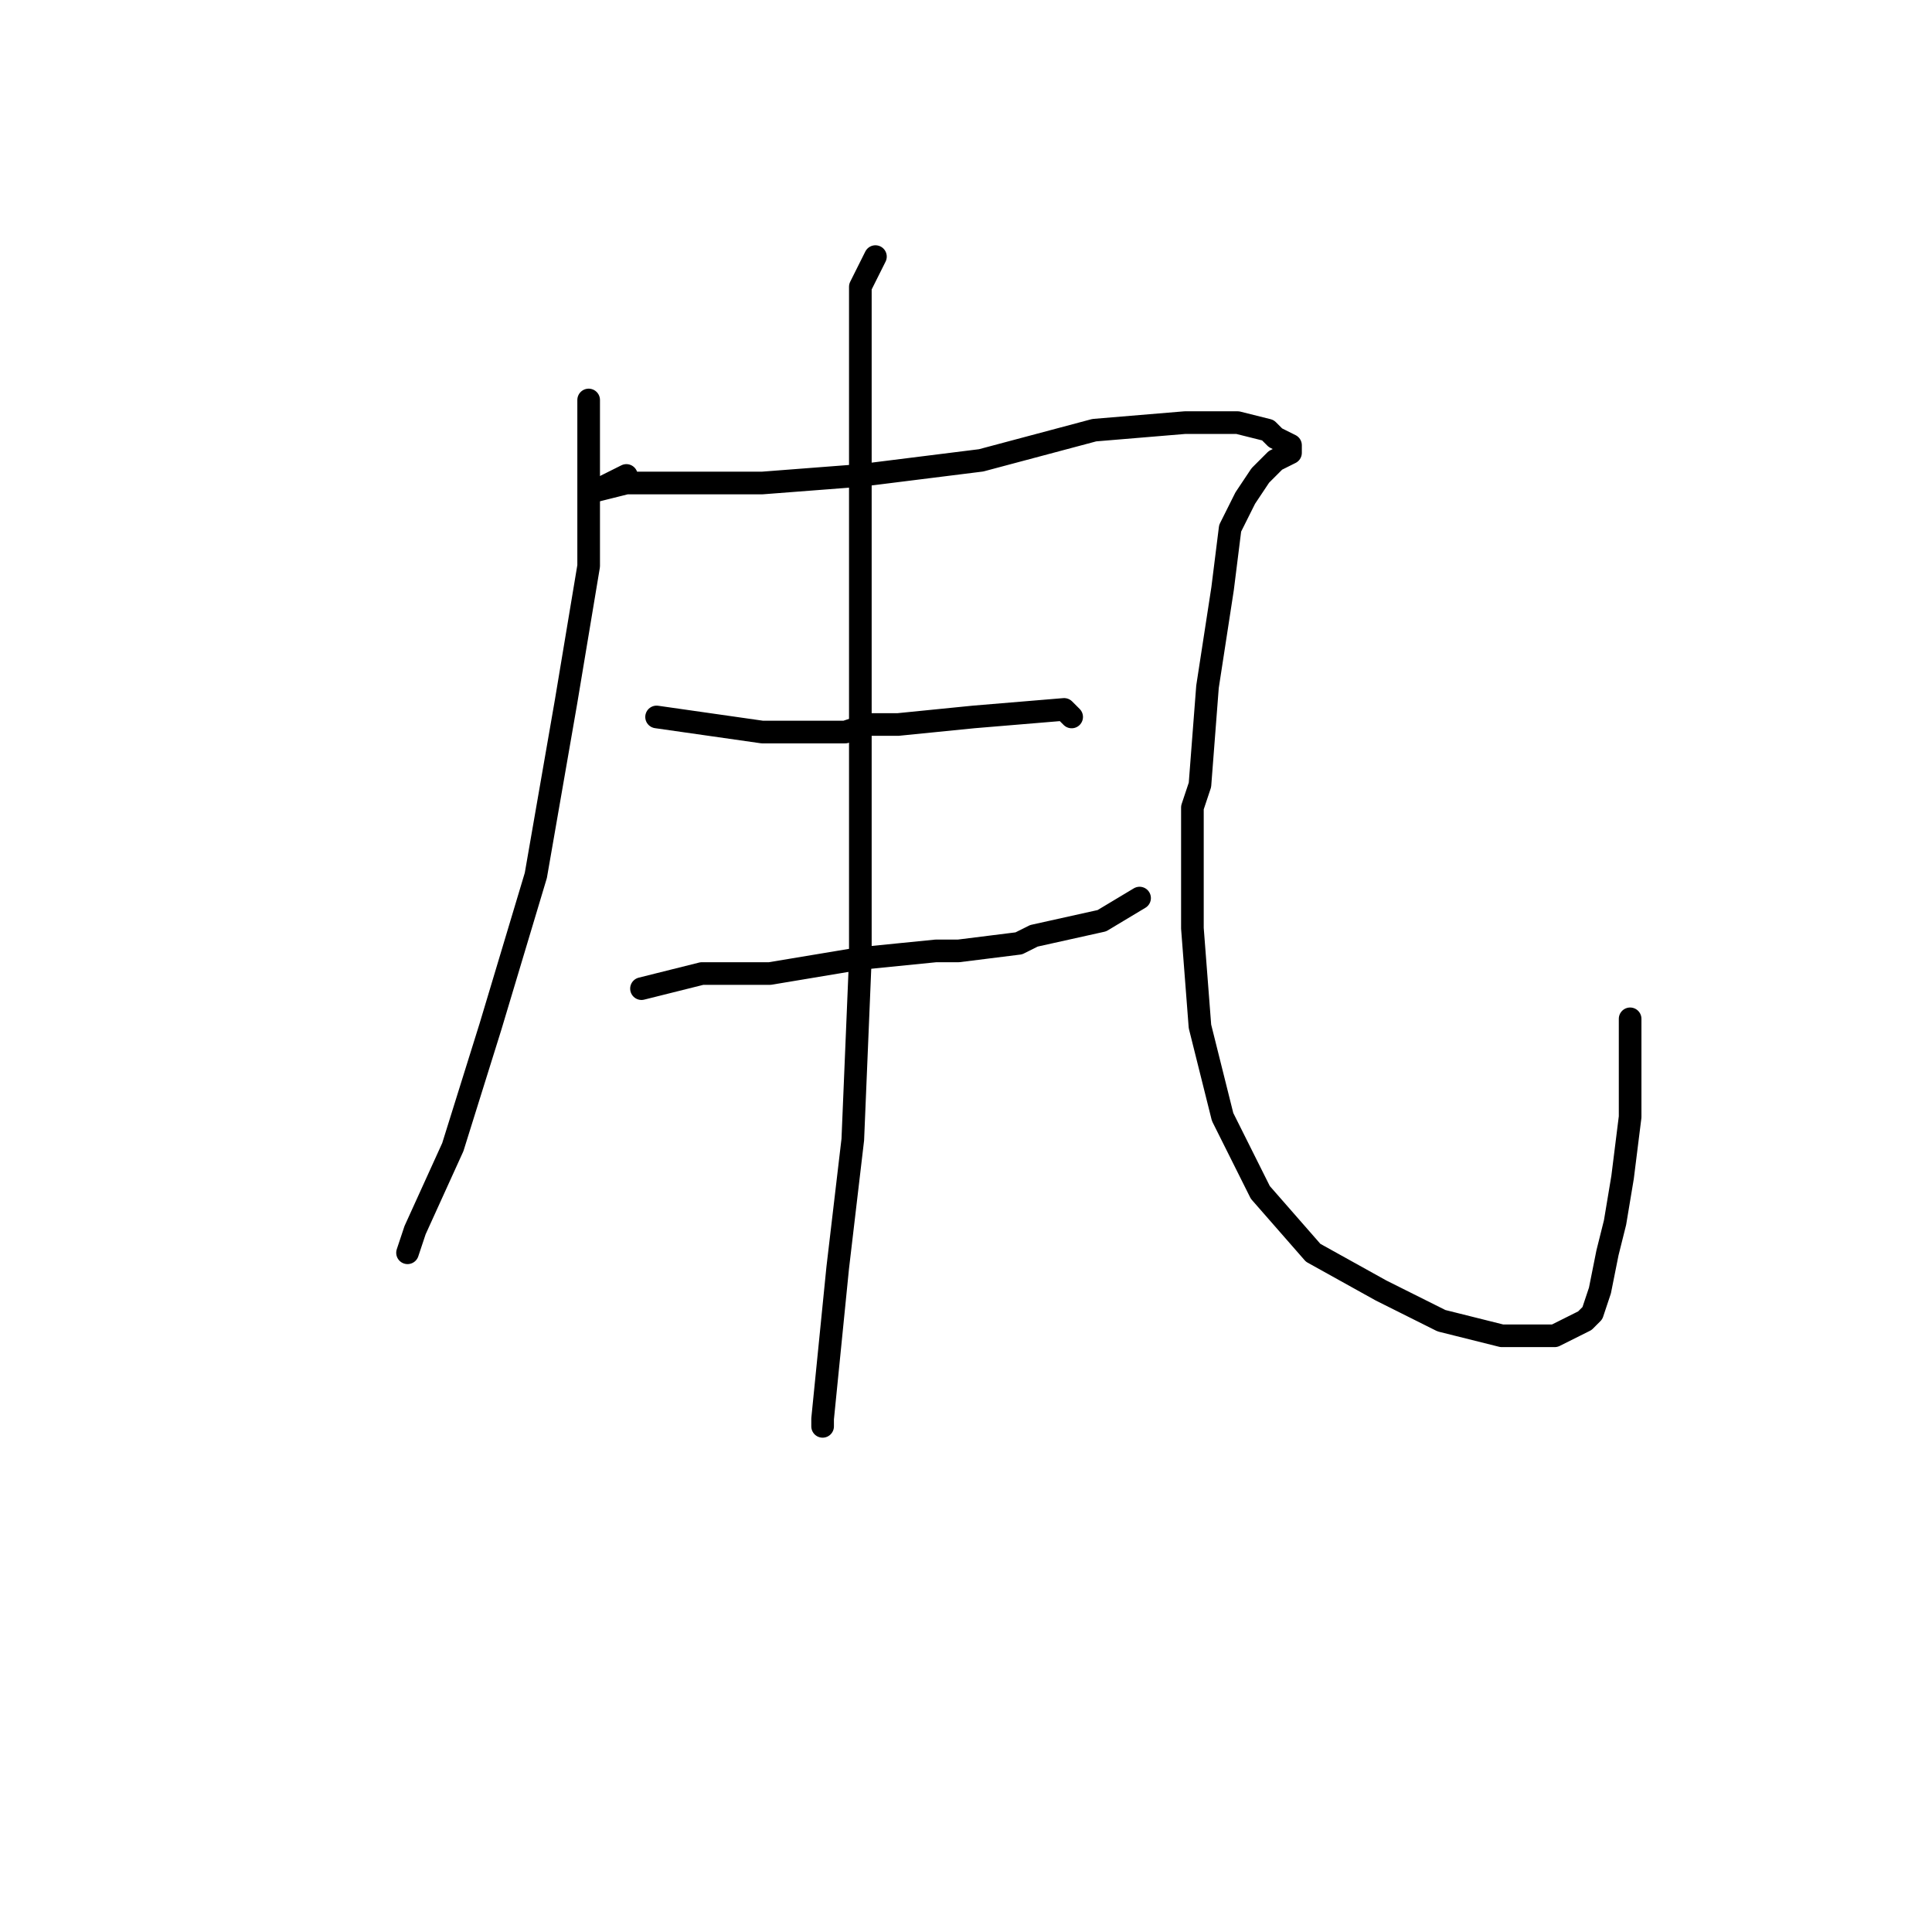 <?xml version="1.0" standalone="no"?>
    <svg width="256" height="256" xmlns="http://www.w3.org/2000/svg" version="1.1">
    <polyline stroke="black" stroke-width="3" stroke-linecap="round" fill="transparent" stroke-linejoin="round" points="78 53 78 64 78 75 75 93 71 116 65 136 60 152 55 163 54 166 54 166 " />
        <polyline stroke="black" stroke-width="3" stroke-linecap="round" fill="transparent" stroke-linejoin="round" points="83 63 81 64 79 65 83 64 90 64 101 64 114 63 130 61 145 57 157 56 164 56 168 57 169 58 171 59 171 60 169 61 167 63 165 66 163 70 162 78 160 91 159 104 158 107 158 118 158 123 159 136 162 148 167 158 174 166 183 171 191 175 199 177 206 177 210 175 211 174 212 171 213 166 214 162 215 156 216 148 216 135 216 135 " />
        <polyline stroke="black" stroke-width="3" stroke-linecap="round" fill="transparent" stroke-linejoin="round" points="87 95 94 96 101 97 112 97 115 96 119 96 129 95 141 94 142 95 142 95 " />
        <polyline stroke="black" stroke-width="3" stroke-linecap="round" fill="transparent" stroke-linejoin="round" points="85 131 89 130 93 129 102 129 114 127 124 126 127 126 135 125 137 124 146 122 151 119 151 119 " />
        <polyline stroke="black" stroke-width="3" stroke-linecap="round" fill="transparent" stroke-linejoin="round" points="116 34 115 36 114 38 114 53 114 65 114 96 114 127 113 151 111 168 110 178 109 188 109 189 109 189 " />
        </svg>